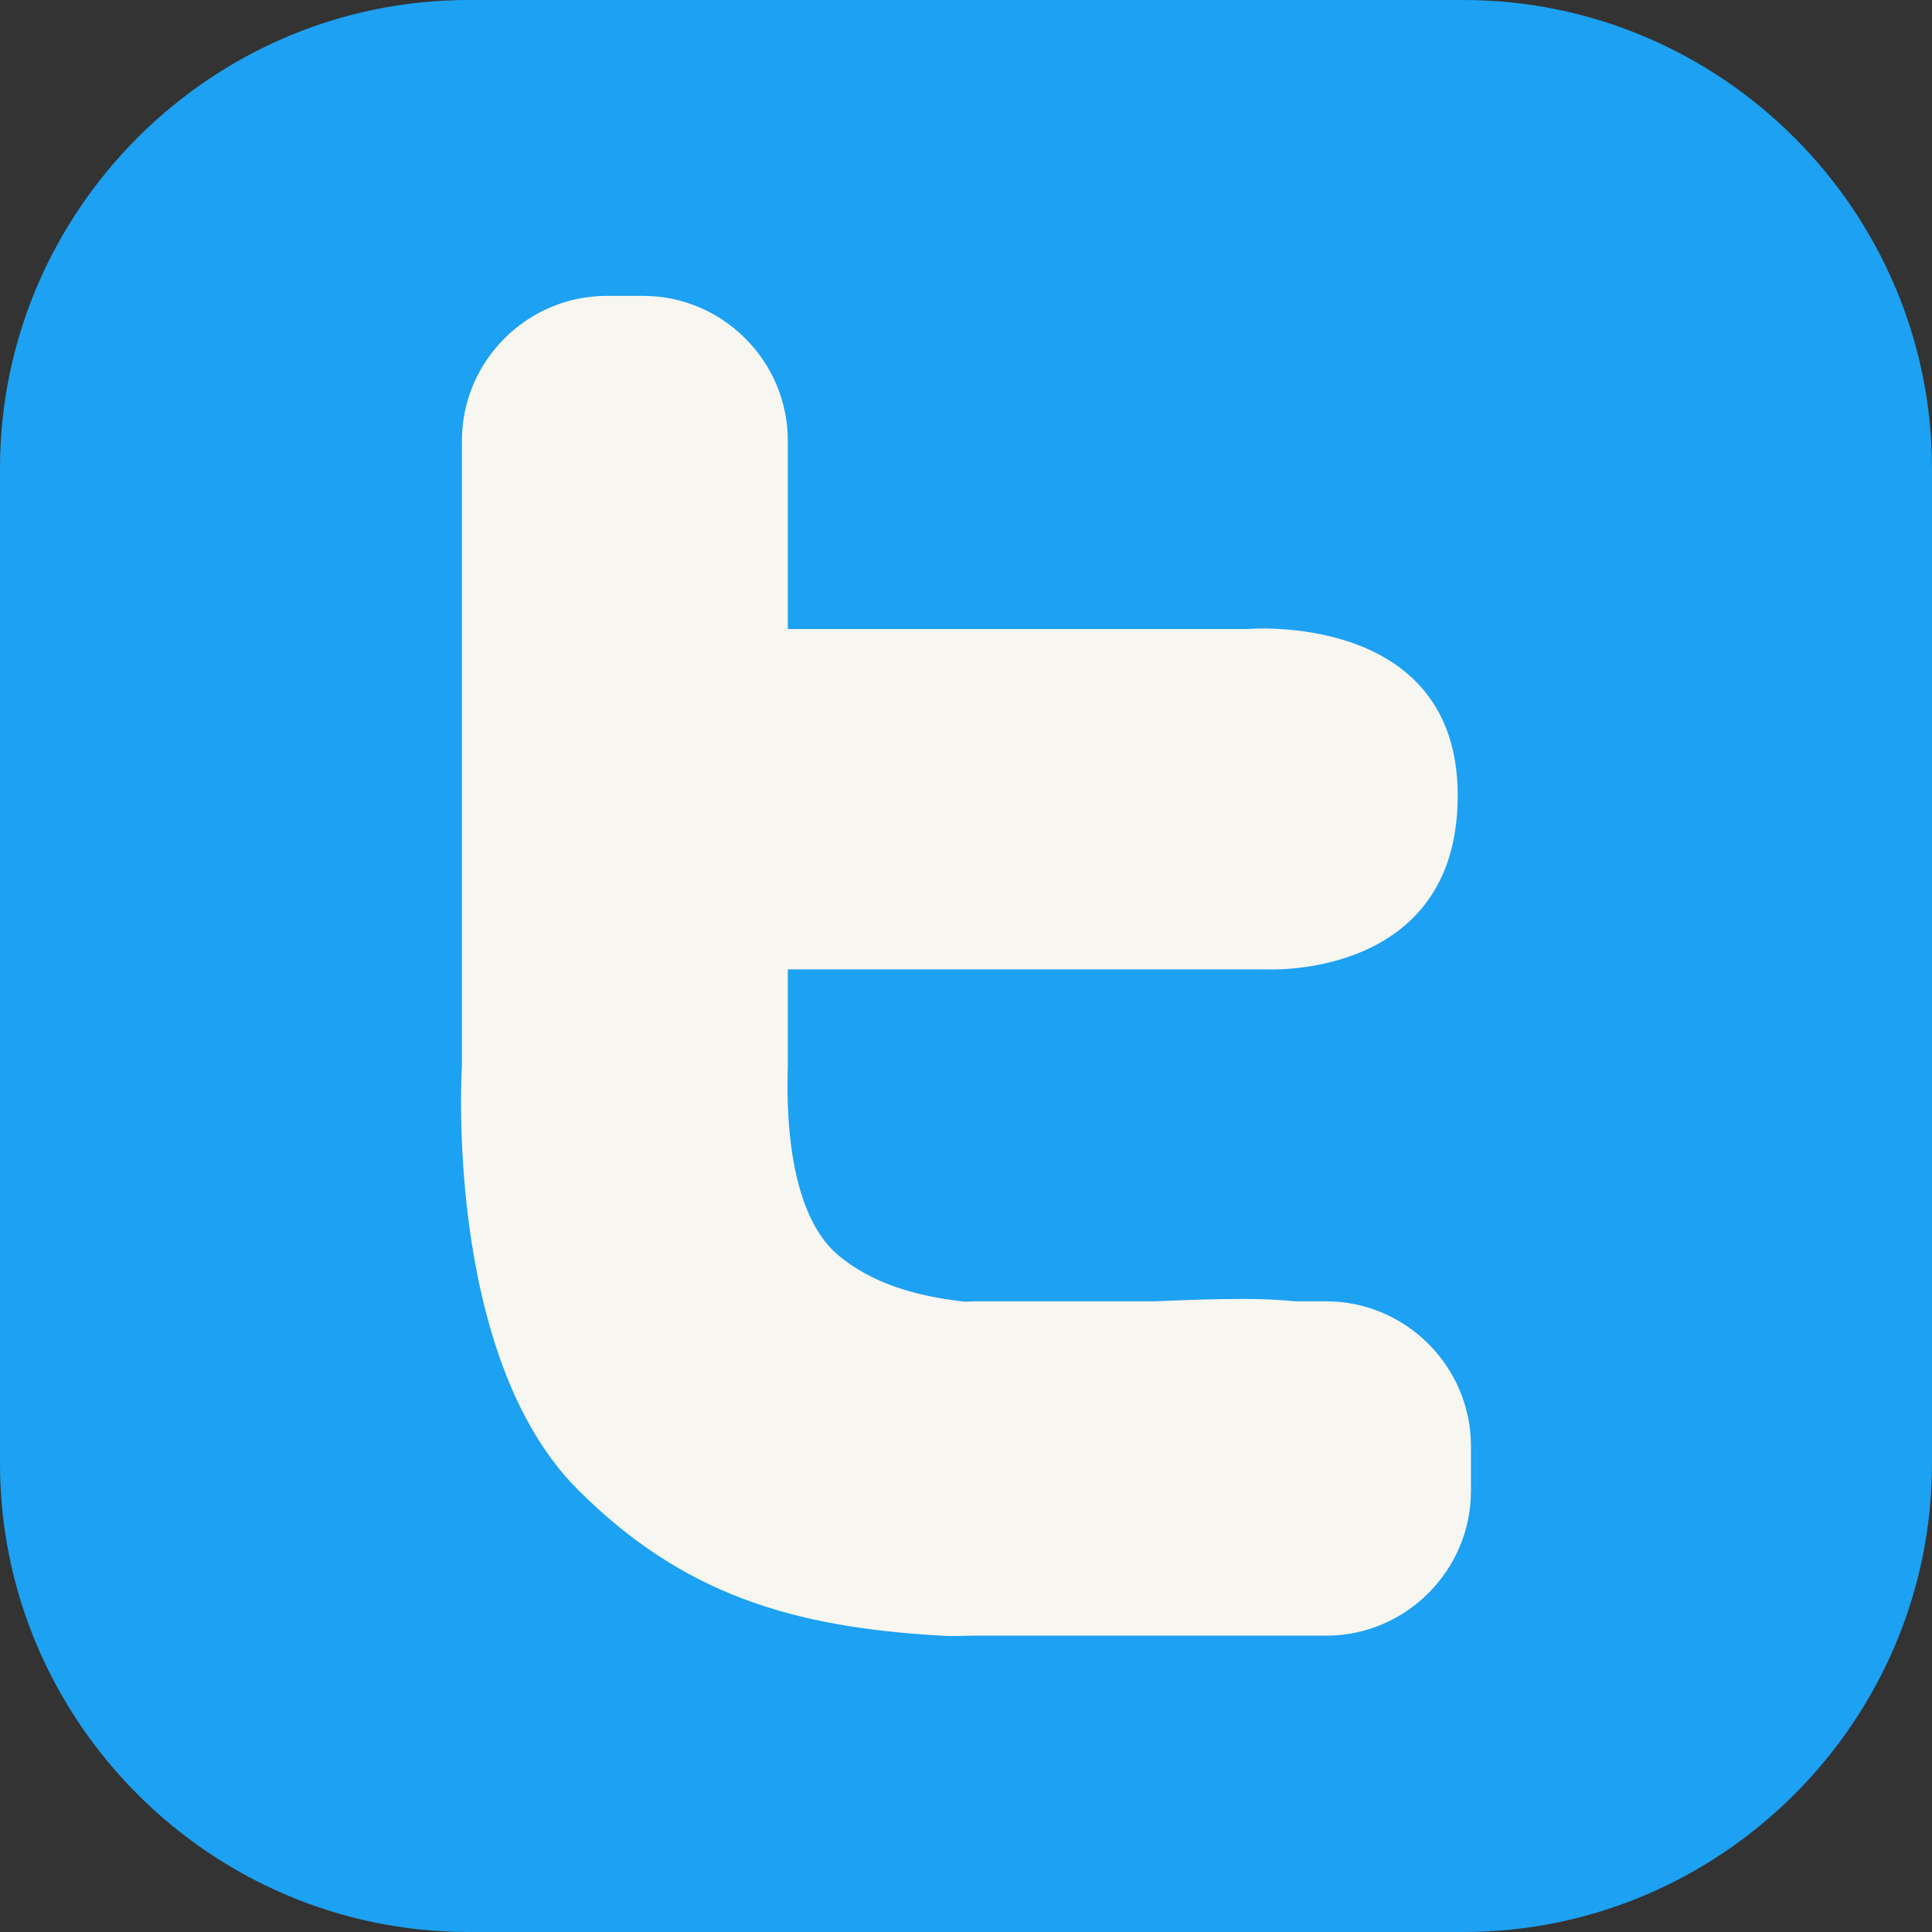 <?xml version="1.0" encoding="utf-8"?>
<!-- Generator: Adobe Illustrator 16.2.0, SVG Export Plug-In . SVG Version: 6.00 Build 0)  -->
<!DOCTYPE svg PUBLIC "-//W3C//DTD SVG 1.1//EN" "http://www.w3.org/Graphics/SVG/1.1/DTD/svg11.dtd">
<svg version="1.1" id="Layer_1" xmlns="http://www.w3.org/2000/svg" xmlns:xlink="http://www.w3.org/1999/xlink" x="0px" y="0px"
	 viewBox="0 0 100 100" enable-background="new 0 0 100 100" xml:space="preserve">

	<rect x="0" y="0" width="100" height="100" fill="#333333" stroke="none"/>

	<path fill="#1DA1F2" d="M100,75.751C100,89.089,89.089,100,75.751,100H24.249C10.912,100,0,89.089,0,75.751V24.248C0,10.912,10.912,0,24.249,0h51.502C89.089,0,100,10.912,100,24.248V75.751z"/>
	<path fill="#F7F6F0" d="M68.641,67.356h-1.573c-0.835-0.081-1.725-0.124-2.674-0.124c-1.547,0-3.104,0.058-4.644,0.124h-9.351c-0.146,0-0.289,0.015-0.433,0.022c-2.575-0.28-4.835-0.955-6.564-2.396c-3-2.499-2.624-9.037-2.624-9.85v-4.957h24.74c0,0,9.934,0.563,9.934-8.997c0-9.559-10.871-8.621-10.871-8.621H40.778v-9.746c0-4.123-3.373-7.497-7.497-7.497h-1.875c-4.124,0-7.497,3.374-7.497,7.497v32.321c0,0-0.971,15.001,5.998,21.97c5.404,5.404,11.08,7.122,18.82,7.56c0.611,0.046,1.135,0,1.672,0h18.242c4.123,0,7.496-3.374,7.496-7.497v-2.312C76.137,70.731,72.764,67.356,68.641,67.356z"/>
</svg>
